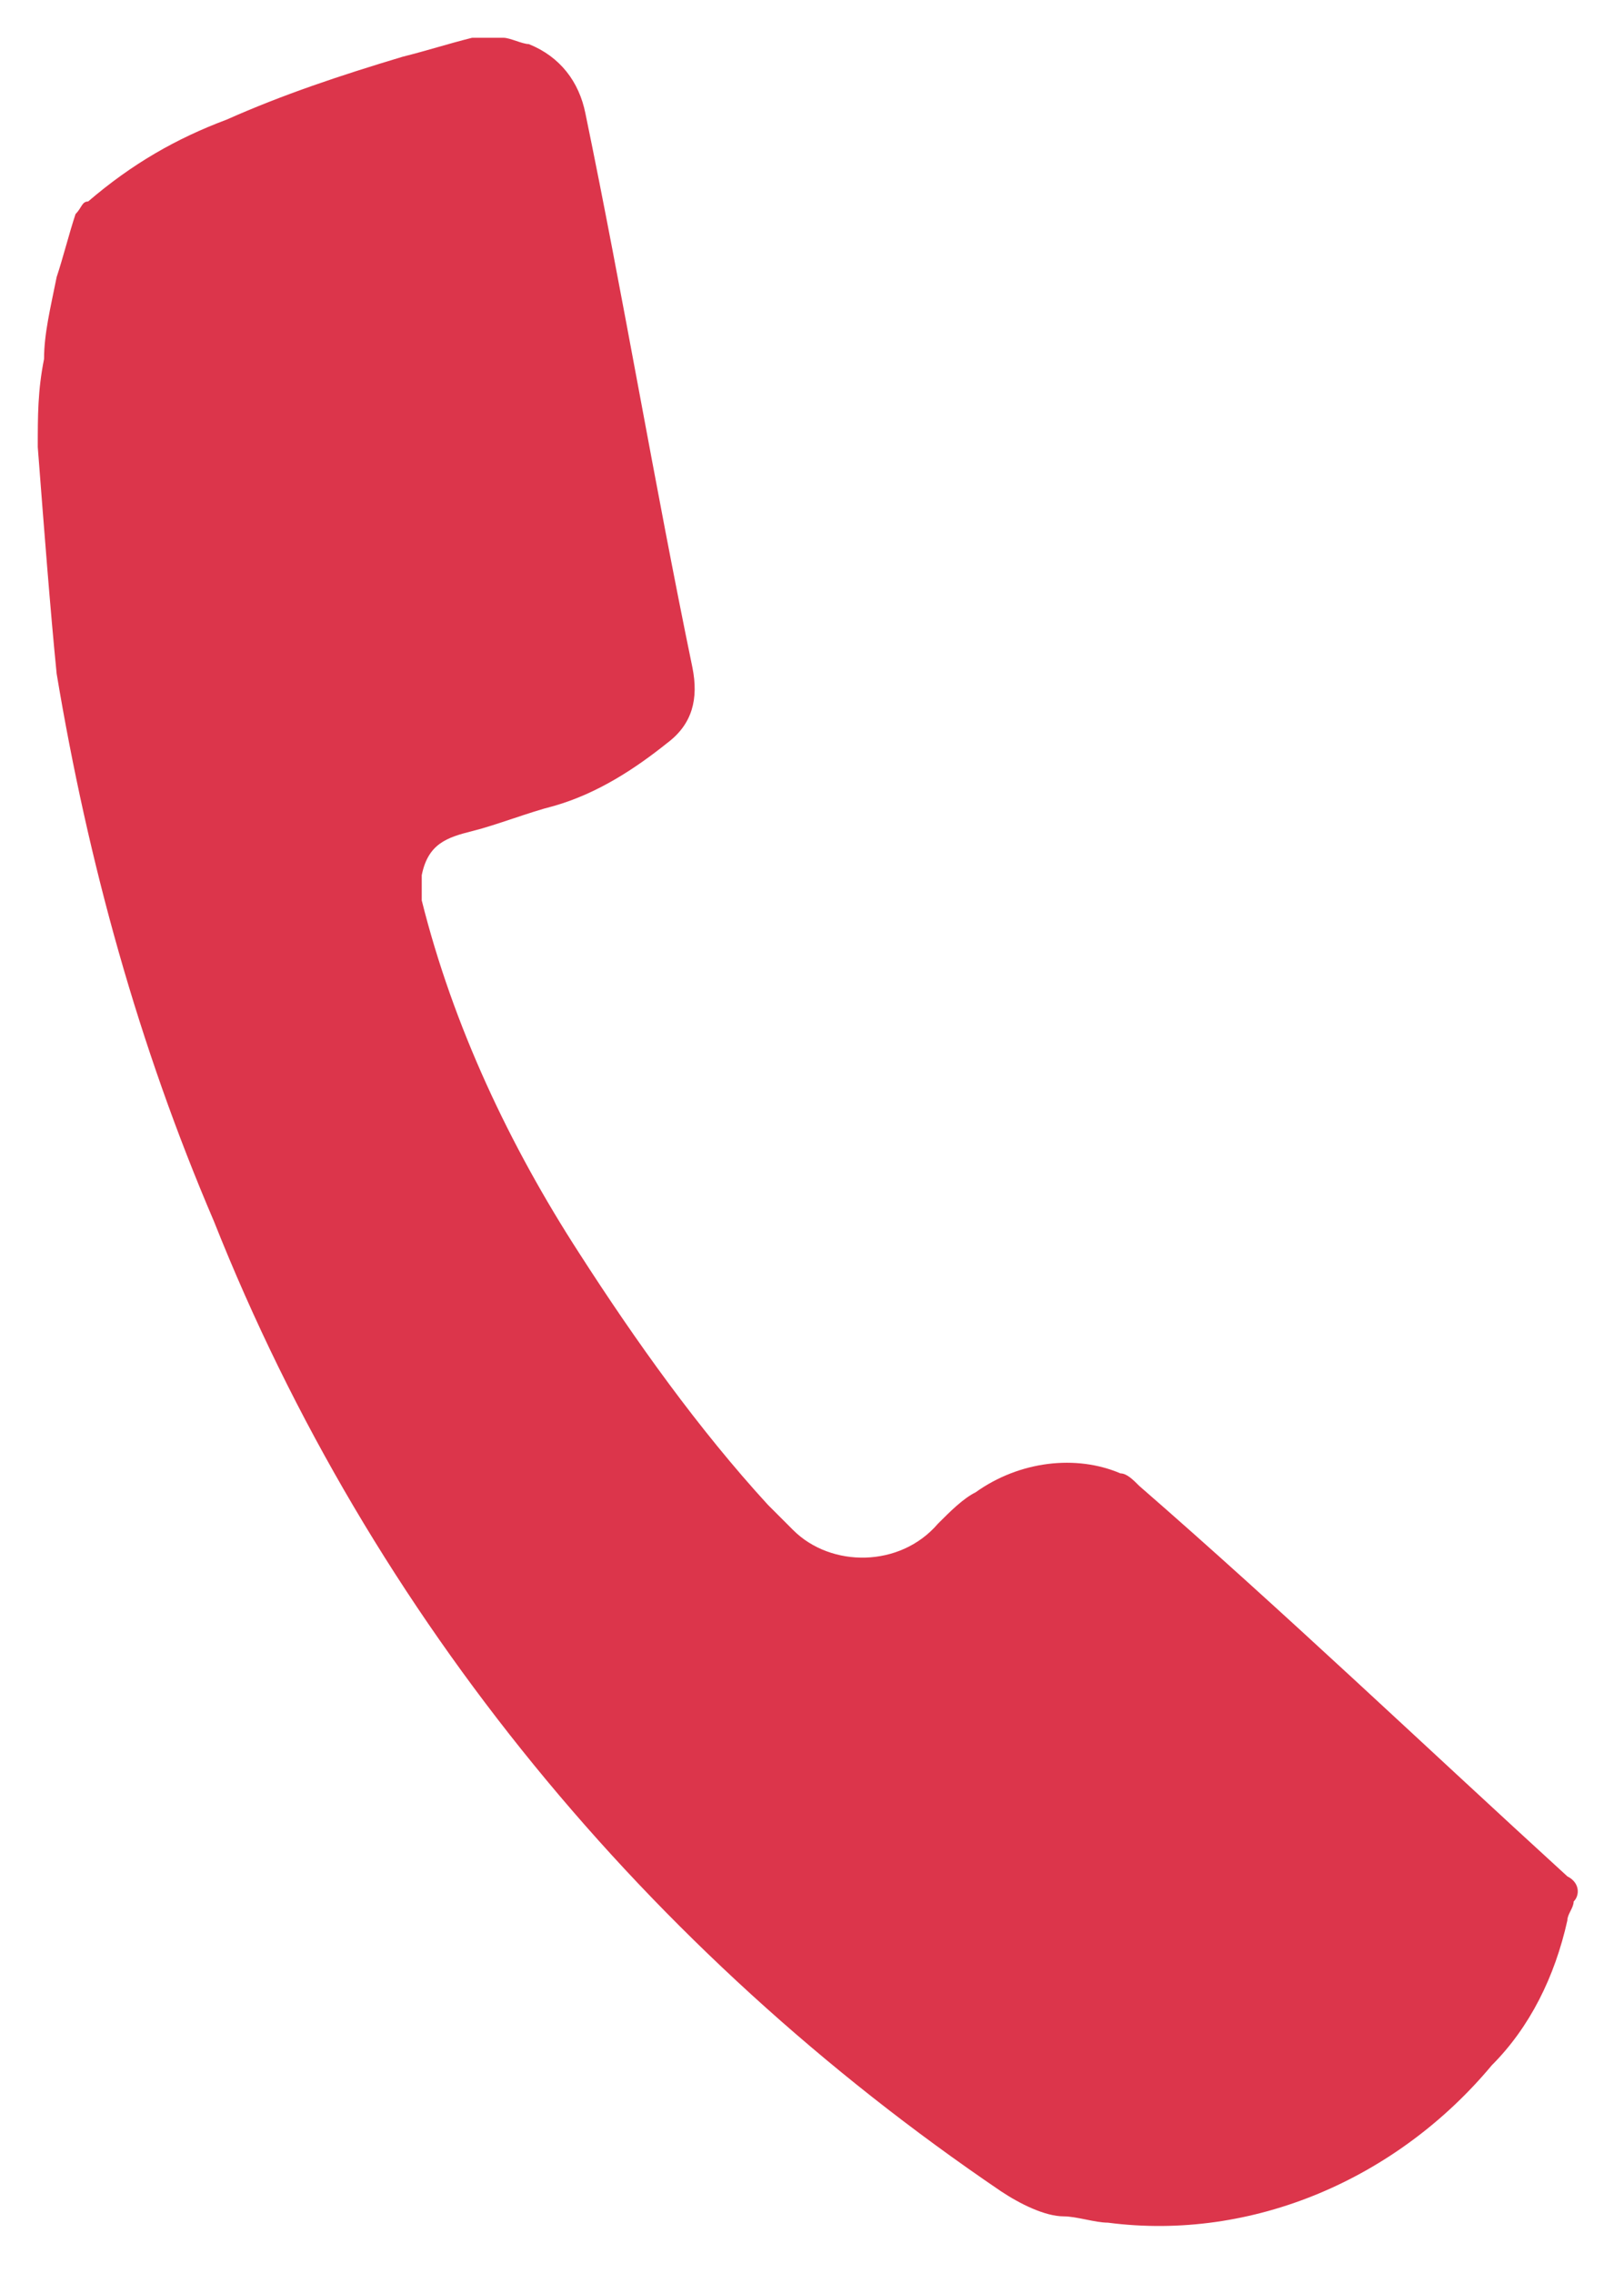 <?xml version="1.0" encoding="utf-8"?>
<!-- Generator: Adobe Illustrator 26.3.1, SVG Export Plug-In . SVG Version: 6.00 Build 0)  -->
<svg version="1.1" id="Layer_1" xmlns="http://www.w3.org/2000/svg" xmlns:xlink="http://www.w3.org/1999/xlink" x="0px" y="0px"
	 viewBox="0 0 25.8 36.1" style="enable-background:new 0 0 25.8 36.1;" xml:space="preserve">
<style type="text/css">
	.st0{fill:#DC354B;}
</style>
<g>
	<g id="Grupo_25">
		<path id="Trazado_80" class="st0" d="M8,0.6c0.1,0,0.3,0.1,0.4,0.1c0.5,0.2,0.8,0.6,0.9,1.1c0.6,2.9,1.1,5.9,1.7,8.8
			c0.1,0.5,0,0.9-0.4,1.2c-0.5,0.4-1.1,0.8-1.8,1c-0.4,0.1-0.9,0.3-1.3,0.4c-0.4,0.1-0.7,0.2-0.8,0.7c0,0.1,0,0.3,0,0.4
			c0.5,2,1.4,3.9,2.5,5.6c0.9,1.4,1.9,2.8,3,4c0.1,0.1,0.2,0.2,0.4,0.4c0.6,0.6,1.7,0.6,2.3-0.1c0.2-0.2,0.4-0.4,0.6-0.5
			c0.7-0.5,1.6-0.6,2.3-0.3c0.1,0,0.2,0.1,0.3,0.2c2.3,2,4.5,4.1,6.8,6.2c0.2,0.1,0.2,0.3,0.1,0.4c0,0.1-0.1,0.2-0.1,0.3
			c-0.2,0.9-0.6,1.7-1.2,2.3c-1.5,1.8-3.8,2.8-6.1,2.5c-0.2,0-0.5-0.1-0.7-0.1c-0.3,0-0.7-0.2-1-0.4c-5.6-3.8-10-9.1-12.5-15.4
			c-1.2-2.8-2-5.7-2.5-8.7C0.8,9.7,0.7,8.4,0.6,7.1c0-0.5,0-0.9,0.1-1.4c0-0.4,0.1-0.8,0.2-1.3c0.1-0.3,0.2-0.7,0.3-1
			c0.1-0.1,0.1-0.2,0.2-0.2c0.7-0.6,1.4-1,2.2-1.3c0.9-0.4,1.8-0.7,2.8-1c0.4-0.1,0.7-0.2,1.1-0.3H8z"/>
	</g>
</g>
</svg>
